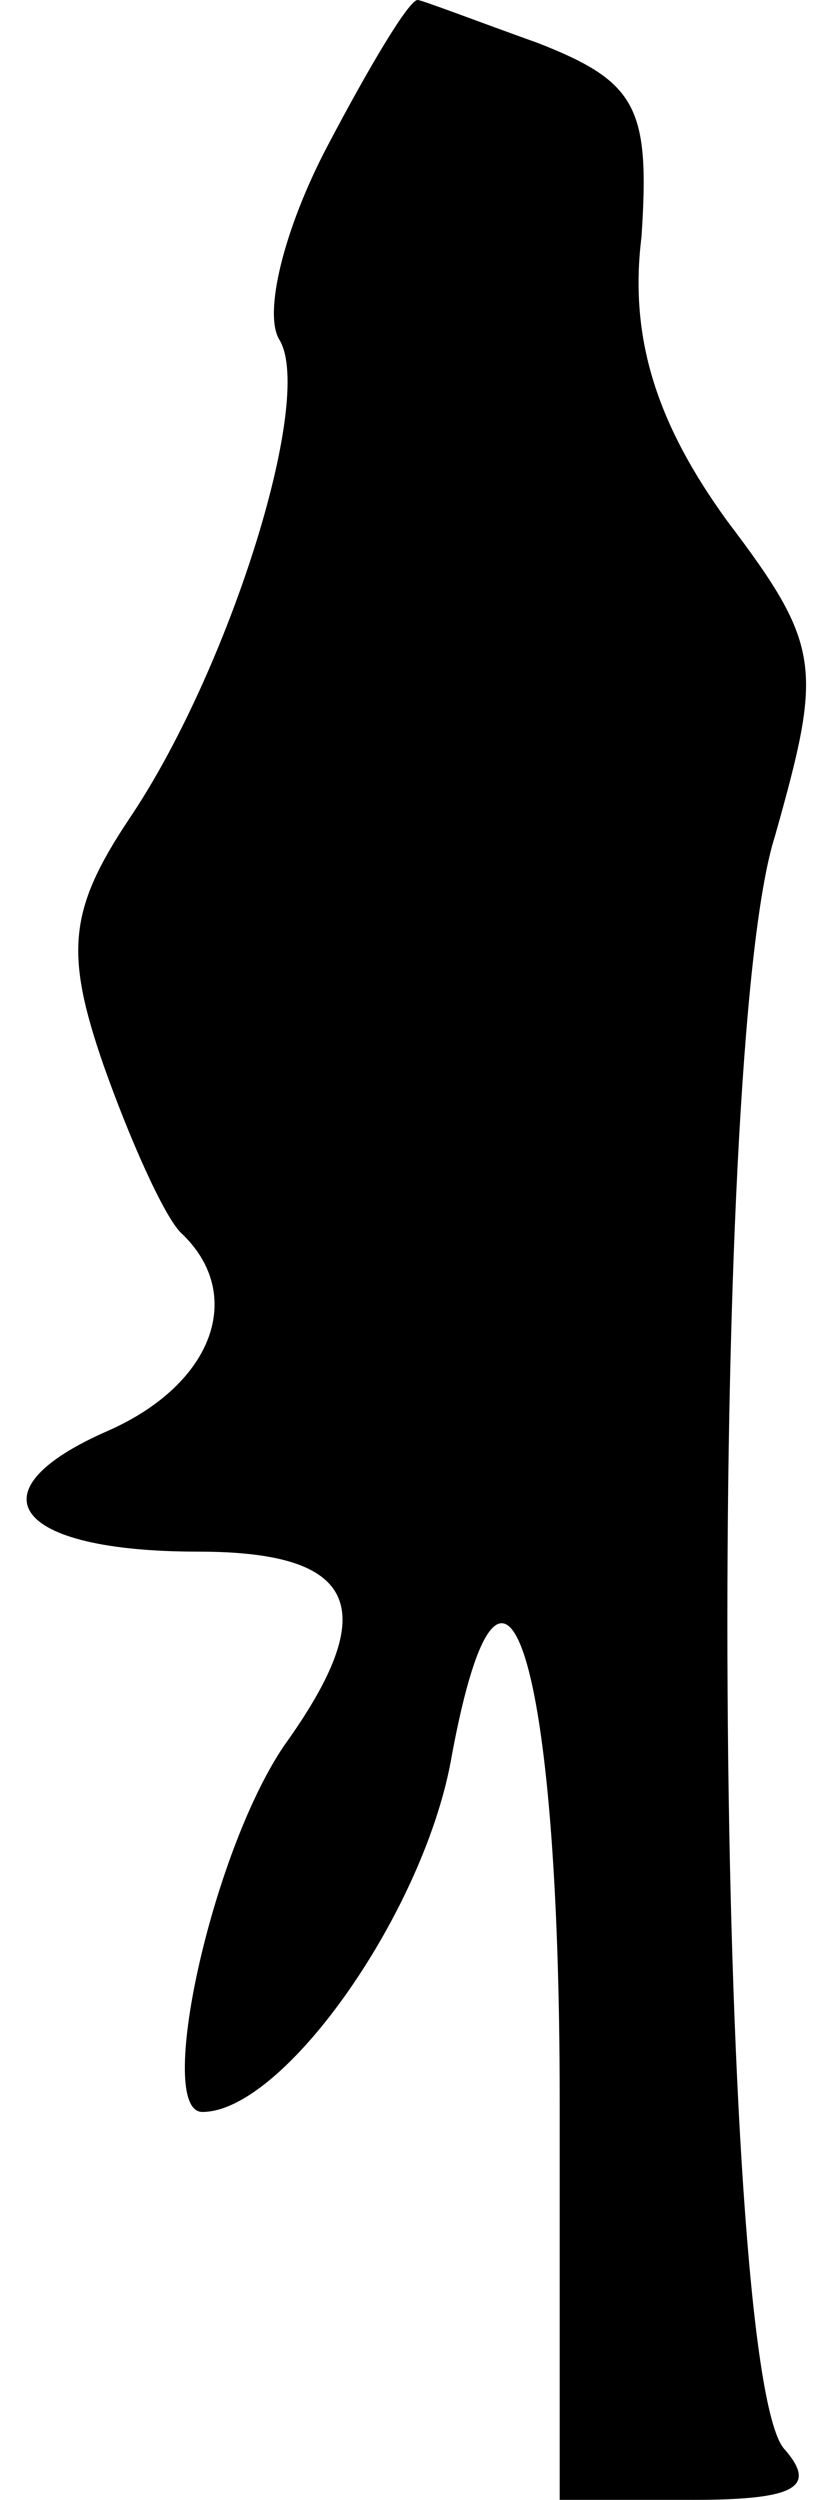 <?xml version="1.0" standalone="no"?>
<!DOCTYPE svg PUBLIC "-//W3C//DTD SVG 20010904//EN"
 "http://www.w3.org/TR/2001/REC-SVG-20010904/DTD/svg10.dtd">
<svg version="1.0" xmlns="http://www.w3.org/2000/svg"
 width="19pt" height="58pt" viewBox="0 0 19 58"
 preserveAspectRatio="xMidYMid meet">
<g transform="translate(0,58) scale(0.1,-0.1)"
fill="#000000" stroke="none">
<path fill="#000000" stroke="none" d="M76 546 c-10 -19 -15 -39 -11 -45 8
-14 -12 -77 -35 -111 -14 -21 -15 -31 -6 -57 6 -17 14 -35 18 -39 15 -14 8
-35 -17 -46 -32 -14 -22 -28 21 -28 37 0 43 -13 20 -45 -17 -25 -30 -85 -19
-85 19 0 52 47 58 83 12 64 25 22 25 -80 l0 -93 31 0 c24 0 29 3 21 12 -16 20
-18 324 -2 374 11 39 11 44 -11 73 -16 22 -23 42 -20 66 2 30 -1 36 -24 45
-14 5 -27 10 -28 10 -2 0 -11 -15 -21 -34z"/>
</g>
</svg>
